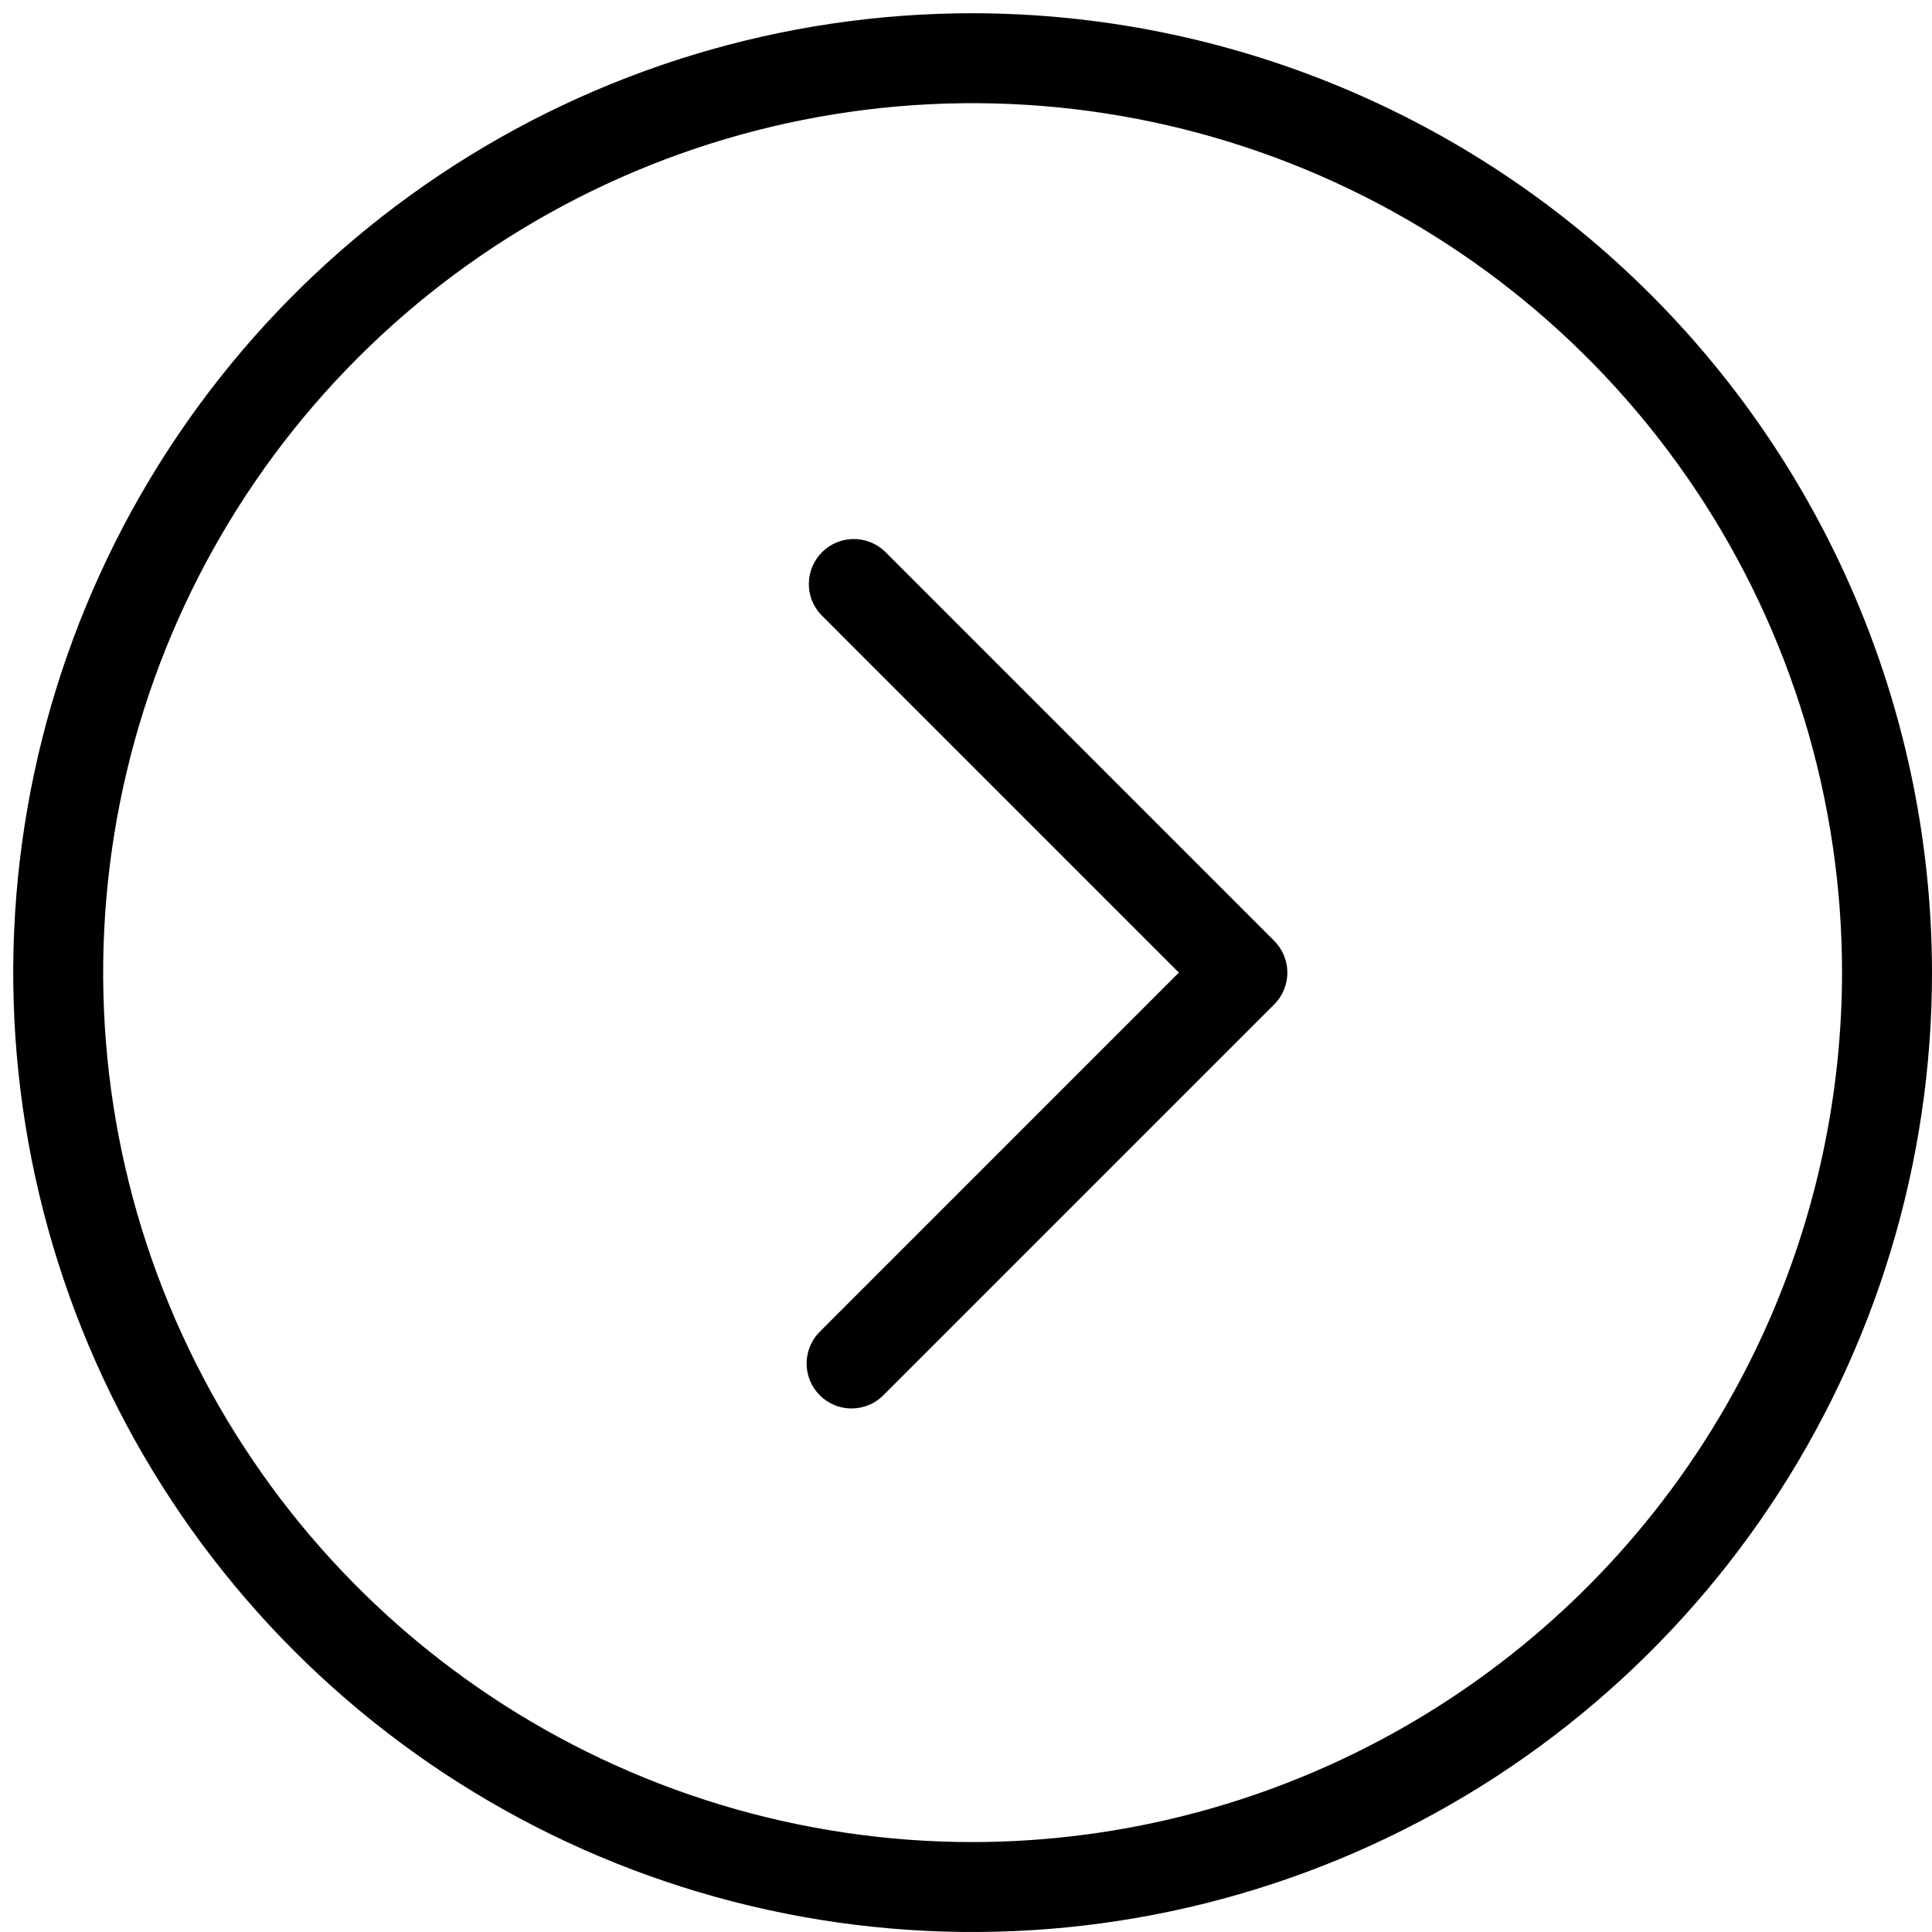 <svg width="66" height="66" viewBox="0 0 66 66" fill="none" xmlns="http://www.w3.org/2000/svg">
<g clip-path="url(#clip0_135_267)">
<path d="M33.226 0.452C26.744 0.452 20.407 2.374 15.018 5.976C9.628 9.577 5.427 14.695 2.947 20.684C0.466 26.673 -0.183 33.263 1.082 39.62C2.346 45.977 5.468 51.817 10.051 56.401C14.635 60.984 20.475 64.106 26.832 65.37C33.19 66.635 39.779 65.986 45.768 63.505C51.757 61.025 56.875 56.824 60.477 51.434C64.078 46.045 66 39.708 66 33.226C65.99 24.537 62.535 16.206 56.39 10.062C50.246 3.918 41.915 0.462 33.226 0.452ZM33.226 62.928C27.352 62.928 21.609 61.186 16.725 57.922C11.84 54.658 8.034 50.02 5.785 44.592C3.537 39.165 2.949 33.193 4.095 27.432C5.241 21.67 8.07 16.378 12.224 12.224C16.378 8.07 21.67 5.241 27.432 4.095C33.193 2.949 39.165 3.538 44.592 5.786C50.02 8.034 54.658 11.841 57.922 16.725C61.185 21.609 62.927 27.352 62.927 33.226C62.918 41.1 59.786 48.65 54.218 54.218C48.65 59.786 41.1 62.918 33.226 62.928Z" fill="black"/>
<path d="M30.215 18.826C29.924 18.555 29.538 18.407 29.14 18.414C28.742 18.421 28.363 18.582 28.081 18.864C27.8 19.145 27.639 19.525 27.631 19.923C27.624 20.321 27.772 20.706 28.044 20.997L40.272 33.226L28.044 45.455C27.893 45.596 27.771 45.765 27.688 45.954C27.604 46.142 27.558 46.346 27.555 46.552C27.551 46.758 27.589 46.963 27.666 47.154C27.744 47.346 27.859 47.519 28.005 47.665C28.15 47.811 28.324 47.926 28.515 48.003C28.707 48.081 28.912 48.119 29.118 48.115C29.324 48.111 29.528 48.066 29.716 47.982C29.905 47.898 30.074 47.777 30.215 47.626L43.529 34.312C43.817 34.024 43.978 33.633 43.978 33.226C43.978 32.819 43.817 32.429 43.529 32.141L30.215 18.826Z" fill="black"/>
</g>
<defs>
<clipPath id="clip0_135_267">
<rect width="65.548" height="65.548" fill="white" transform="translate(0.452 0.452)"/>
</clipPath>
</defs>
</svg>
